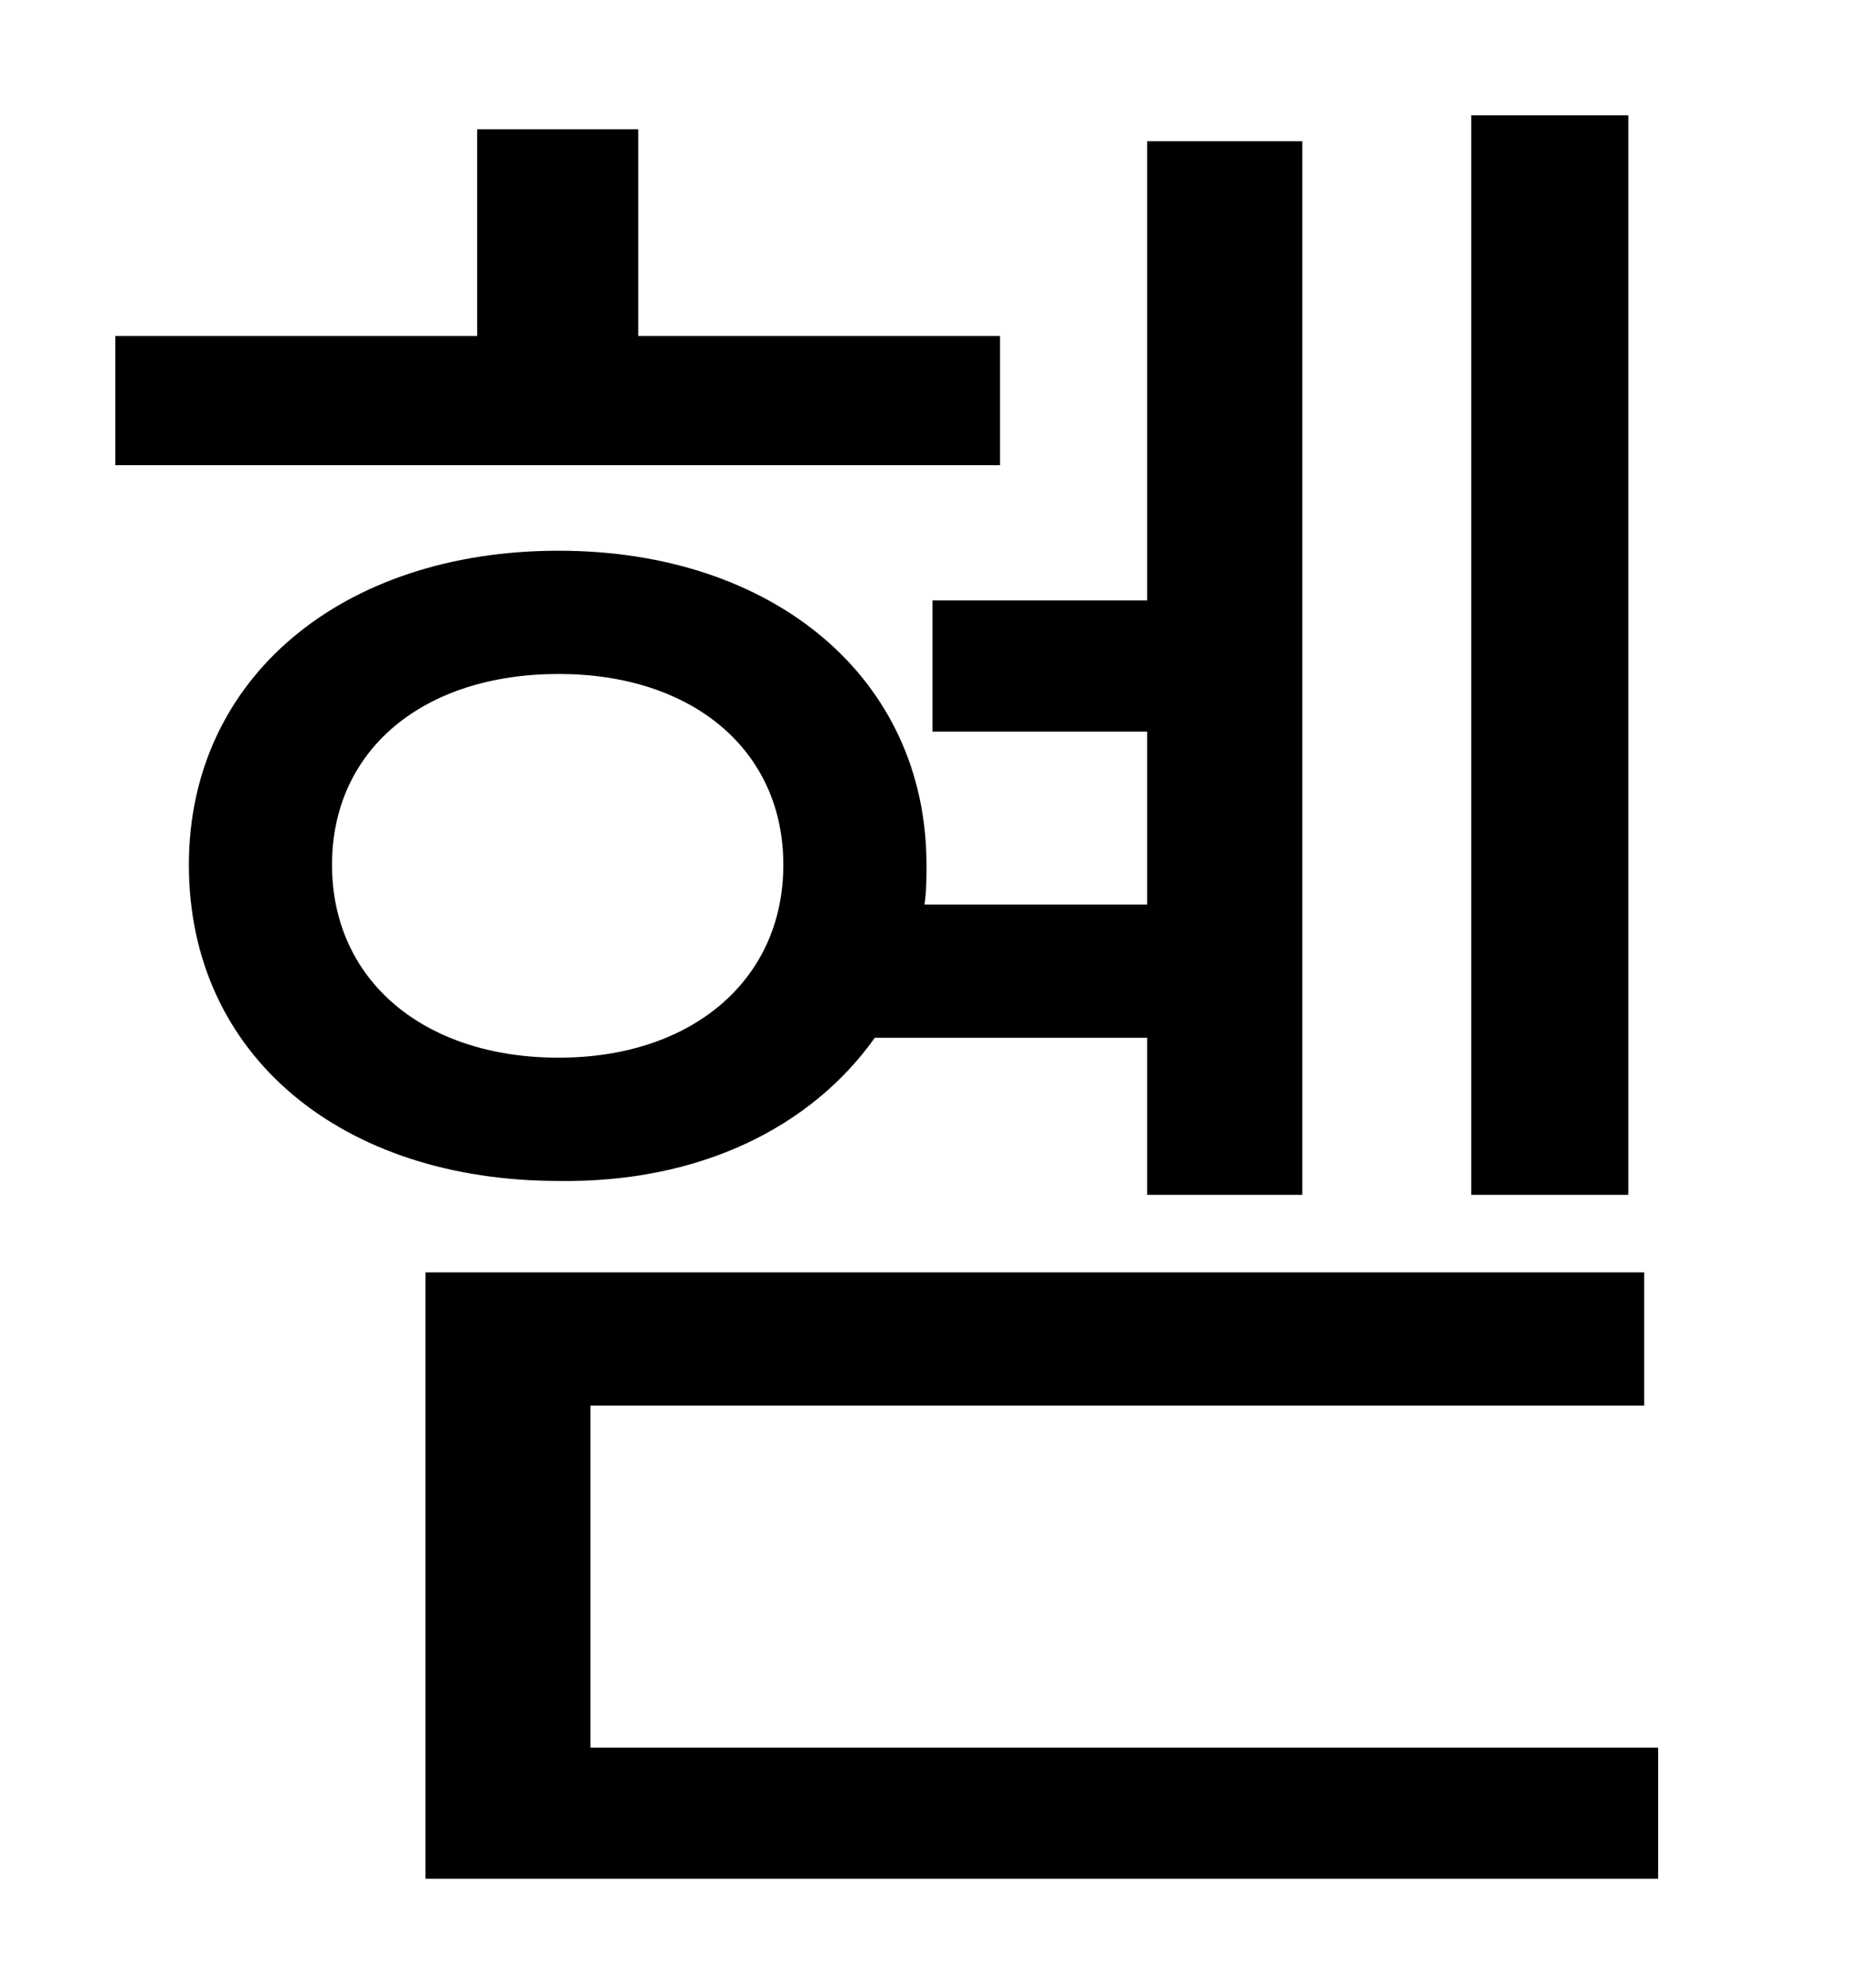 <?xml version="1.0" standalone="no"?>
<!DOCTYPE svg PUBLIC "-//W3C//DTD SVG 1.1//EN" "http://www.w3.org/Graphics/SVG/1.1/DTD/svg11.dtd" >
<svg xmlns="http://www.w3.org/2000/svg" xmlns:xlink="http://www.w3.org/1999/xlink" version="1.1" viewBox="-10 0 930 1000">
   <path fill="currentColor"
d="M809 58v543h-79v-543h79zM493 169v65h-445v-65h182v-104h81v104h182zM157 435c0 58 46 97 114 97c67 0 113 -39 113 -97s-46 -96 -113 -96c-68 0 -114 38 -114 96zM567 522h-137c-32 45 -88 73 -159 72c-109 0 -186 -63 -186 -159c0 -94 77 -158 186 -158
c108 0 185 64 185 158c0 7 0 13 -1 20h112v-87h-108v-66h108v-231h78v530h-78v-79zM287 879h537v66h-620v-305h613v67h-530v172z" />
</svg>
